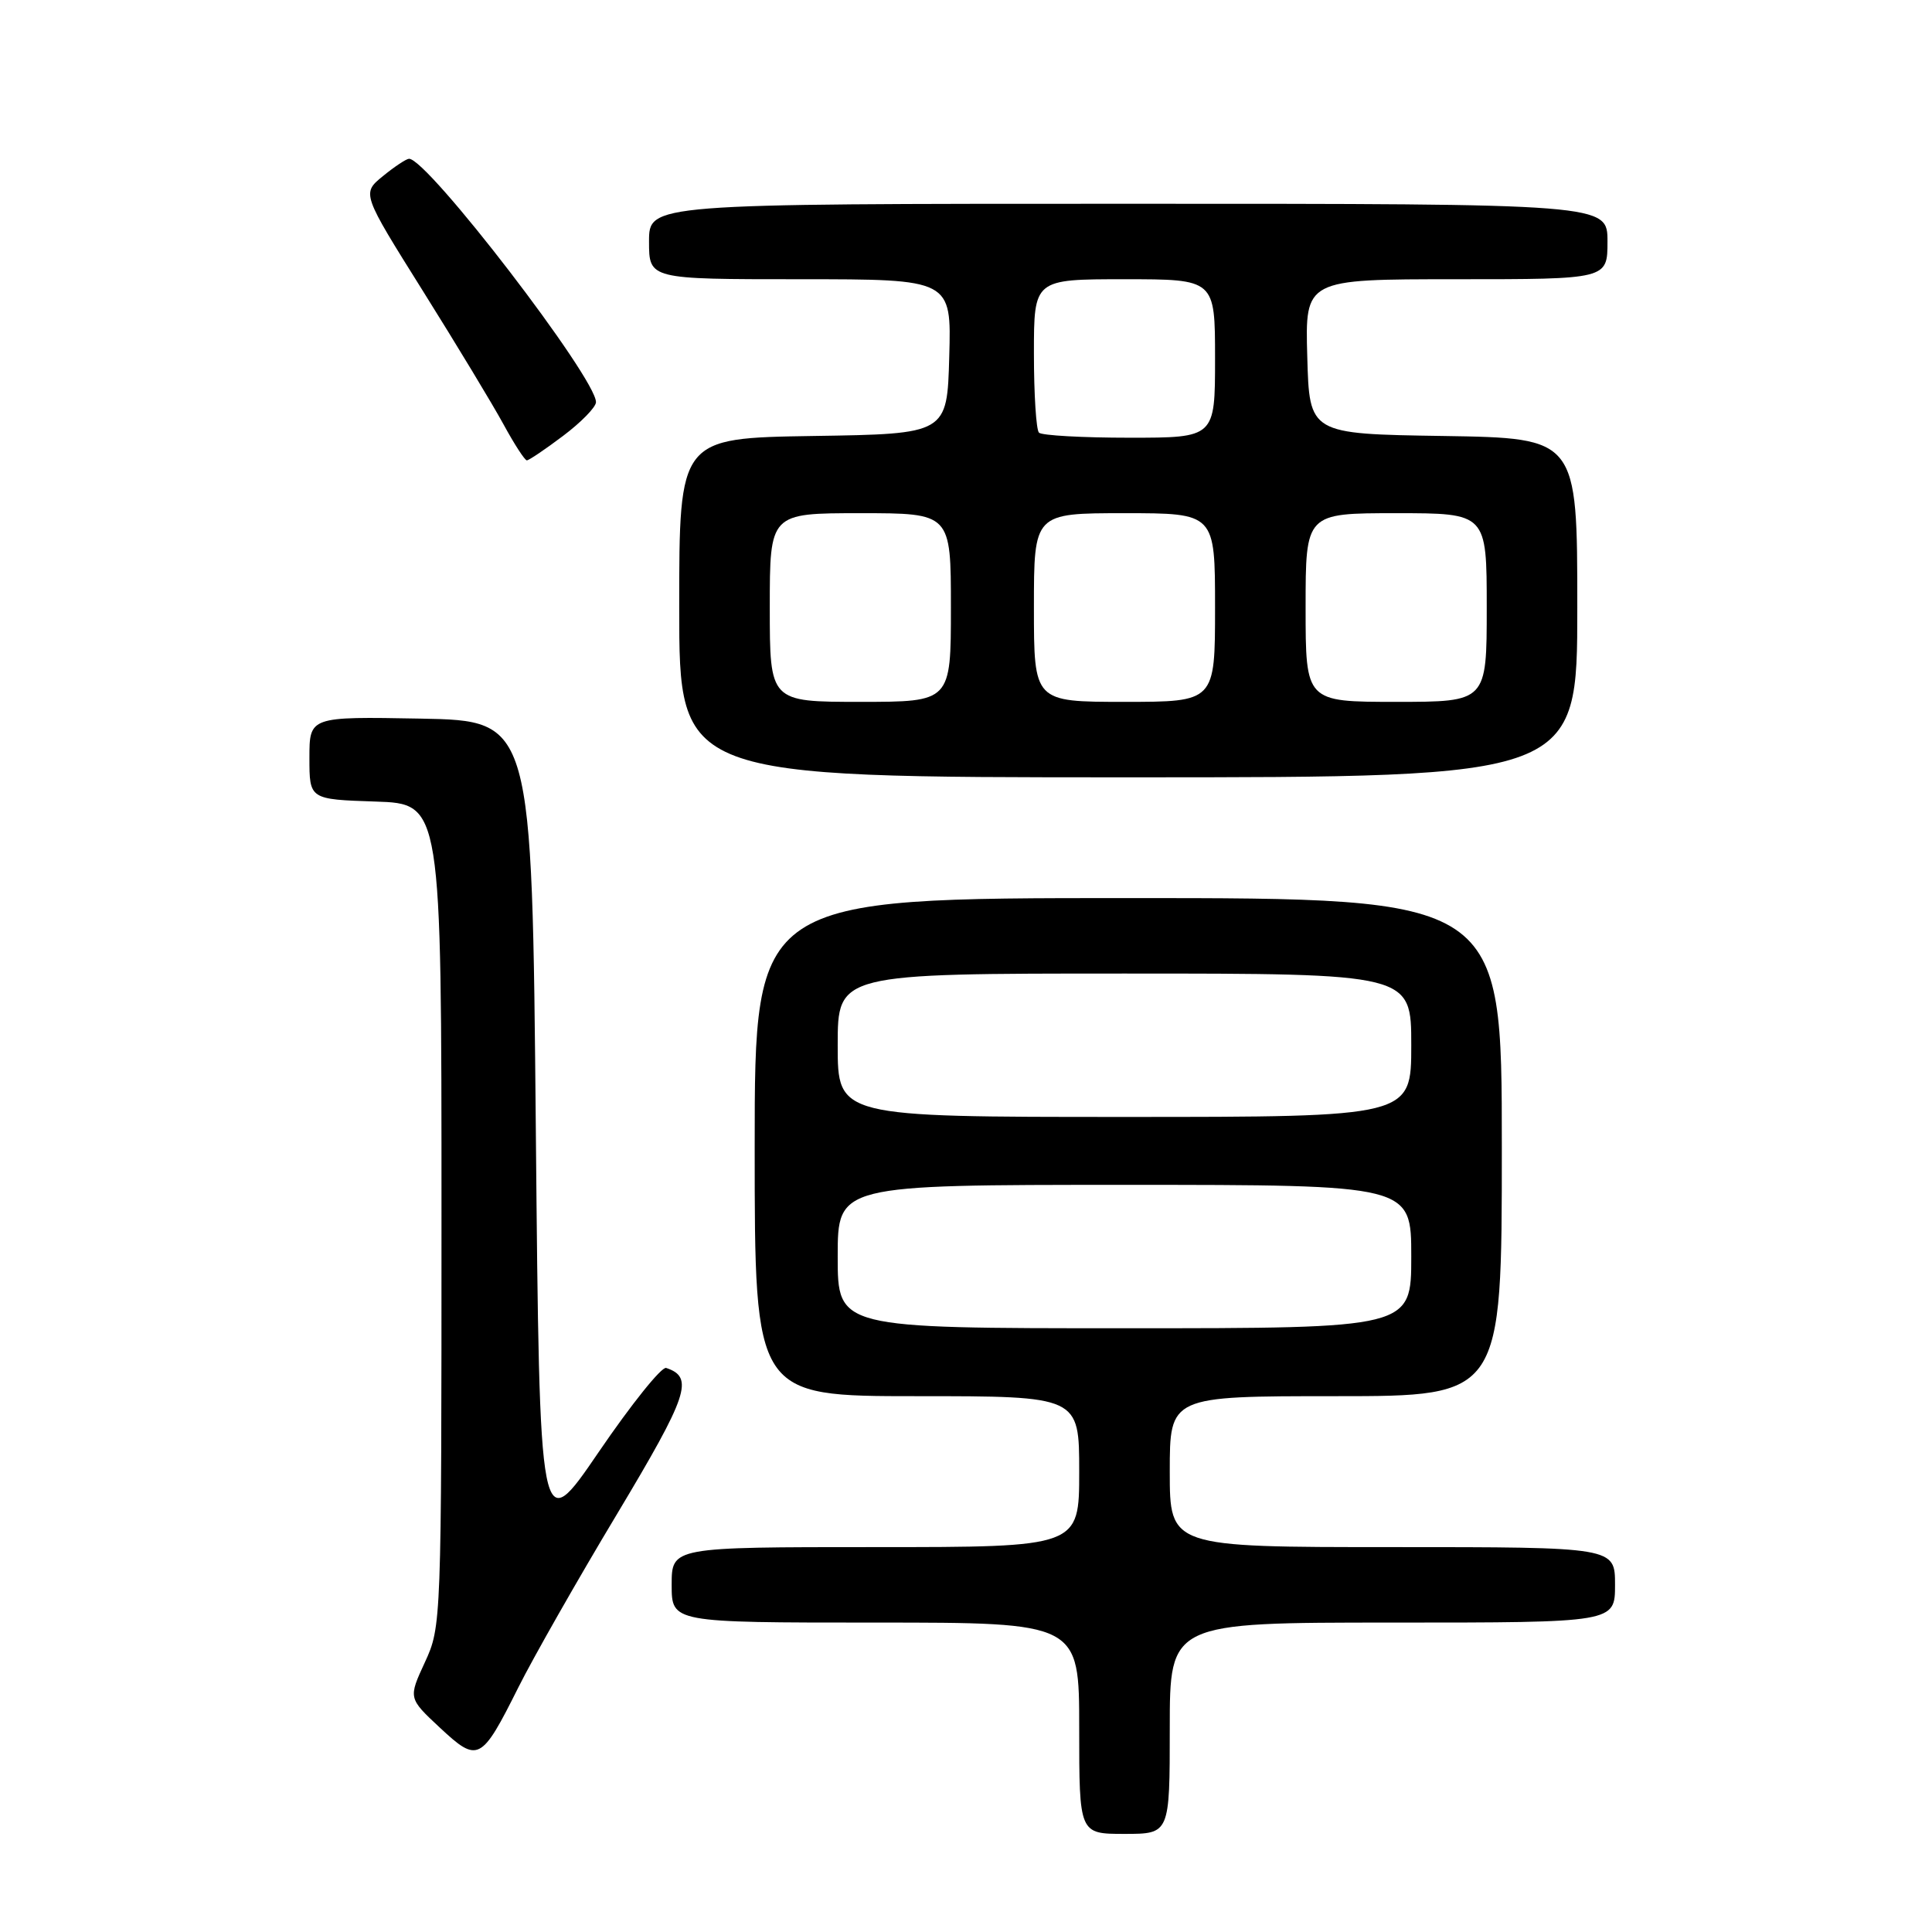 <?xml version="1.0" encoding="UTF-8" standalone="no"?>
<!DOCTYPE svg PUBLIC "-//W3C//DTD SVG 1.1//EN" "http://www.w3.org/Graphics/SVG/1.1/DTD/svg11.dtd" >
<svg xmlns="http://www.w3.org/2000/svg" xmlns:xlink="http://www.w3.org/1999/xlink" version="1.1" viewBox="0 0 256 256">
 <g >
 <path fill="currentColor"
d=" M 155.00 229.00 C 155.00 215.00 155.00 215.00 184.50 215.00 C 214.00 215.00 214.00 215.00 214.00 210.00 C 214.00 205.00 214.00 205.00 184.50 205.00 C 155.00 205.00 155.00 205.00 155.00 195.00 C 155.00 185.00 155.00 185.00 177.00 185.00 C 199.00 185.00 199.00 185.00 199.00 152.00 C 199.00 119.00 199.00 119.00 149.50 119.00 C 100.00 119.00 100.00 119.00 100.00 152.00 C 100.00 185.00 100.00 185.00 121.50 185.00 C 143.00 185.00 143.00 185.00 143.00 195.00 C 143.00 205.00 143.00 205.00 116.00 205.00 C 89.00 205.00 89.00 205.00 89.00 210.00 C 89.00 215.00 89.00 215.00 116.00 215.00 C 143.00 215.00 143.00 215.00 143.00 229.00 C 143.00 243.00 143.00 243.00 149.00 243.00 C 155.00 243.00 155.00 243.00 155.00 229.00 Z  M 68.70 223.56 C 70.64 219.68 76.52 209.34 81.77 200.60 C 91.21 184.84 92.00 182.50 88.27 181.26 C 87.67 181.06 83.65 186.07 79.34 192.39 C 71.50 203.88 71.50 203.88 71.00 149.69 C 70.50 95.50 70.50 95.50 55.75 95.22 C 41.00 94.95 41.00 94.95 41.00 100.43 C 41.00 105.92 41.00 105.92 49.75 106.21 C 58.50 106.50 58.50 106.50 58.50 161.00 C 58.50 215.03 58.48 215.54 56.30 220.26 C 54.10 225.02 54.10 225.02 58.29 228.93 C 63.34 233.64 63.77 233.42 68.70 223.56 Z  M 209.00 80.52 C 209.00 58.05 209.00 58.05 191.25 57.77 C 173.50 57.50 173.50 57.50 173.22 47.25 C 172.93 37.00 172.93 37.00 192.97 37.00 C 213.00 37.00 213.00 37.00 213.00 32.00 C 213.00 27.00 213.00 27.00 149.50 27.00 C 86.00 27.00 86.00 27.00 86.00 32.00 C 86.00 37.00 86.00 37.00 106.03 37.00 C 126.07 37.00 126.07 37.00 125.78 47.25 C 125.50 57.50 125.50 57.50 107.75 57.77 C 90.00 58.05 90.00 58.05 90.00 80.52 C 90.00 103.00 90.00 103.00 149.50 103.00 C 209.00 103.00 209.00 103.00 209.00 80.52 Z  M 74.62 57.75 C 77.00 55.96 78.95 53.96 78.97 53.30 C 79.05 50.17 56.58 20.91 54.19 21.04 C 53.81 21.06 52.25 22.10 50.72 23.35 C 47.94 25.63 47.94 25.63 56.04 38.56 C 60.50 45.68 65.31 53.64 66.73 56.25 C 68.15 58.86 69.54 61.00 69.81 61.00 C 70.08 61.00 72.25 59.54 74.62 57.75 Z  M 111.00 166.50 C 111.00 157.00 111.00 157.00 149.00 157.00 C 187.00 157.00 187.00 157.00 187.00 166.50 C 187.00 176.00 187.00 176.00 149.00 176.00 C 111.00 176.00 111.00 176.00 111.00 166.50 Z  M 111.00 138.50 C 111.00 129.00 111.00 129.00 149.00 129.00 C 187.00 129.00 187.00 129.00 187.00 138.50 C 187.00 148.00 187.00 148.00 149.00 148.00 C 111.00 148.00 111.00 148.00 111.00 138.50 Z  M 102.00 80.50 C 102.00 68.00 102.00 68.00 114.00 68.00 C 126.00 68.00 126.00 68.00 126.00 80.50 C 126.00 93.00 126.00 93.00 114.00 93.00 C 102.00 93.00 102.00 93.00 102.00 80.50 Z  M 137.00 80.50 C 137.00 68.00 137.00 68.00 149.00 68.00 C 161.00 68.00 161.00 68.00 161.00 80.50 C 161.00 93.00 161.00 93.00 149.00 93.00 C 137.00 93.00 137.00 93.00 137.00 80.50 Z  M 173.00 80.50 C 173.00 68.00 173.00 68.00 185.00 68.00 C 197.00 68.00 197.00 68.00 197.00 80.50 C 197.00 93.00 197.00 93.00 185.00 93.00 C 173.00 93.00 173.00 93.00 173.00 80.50 Z  M 137.67 57.33 C 137.30 56.97 137.00 52.24 137.00 46.83 C 137.00 37.00 137.00 37.00 149.00 37.00 C 161.00 37.00 161.00 37.00 161.00 47.50 C 161.00 58.00 161.00 58.00 149.67 58.00 C 143.43 58.00 138.03 57.70 137.67 57.33 Z "/>
</g>
</svg>